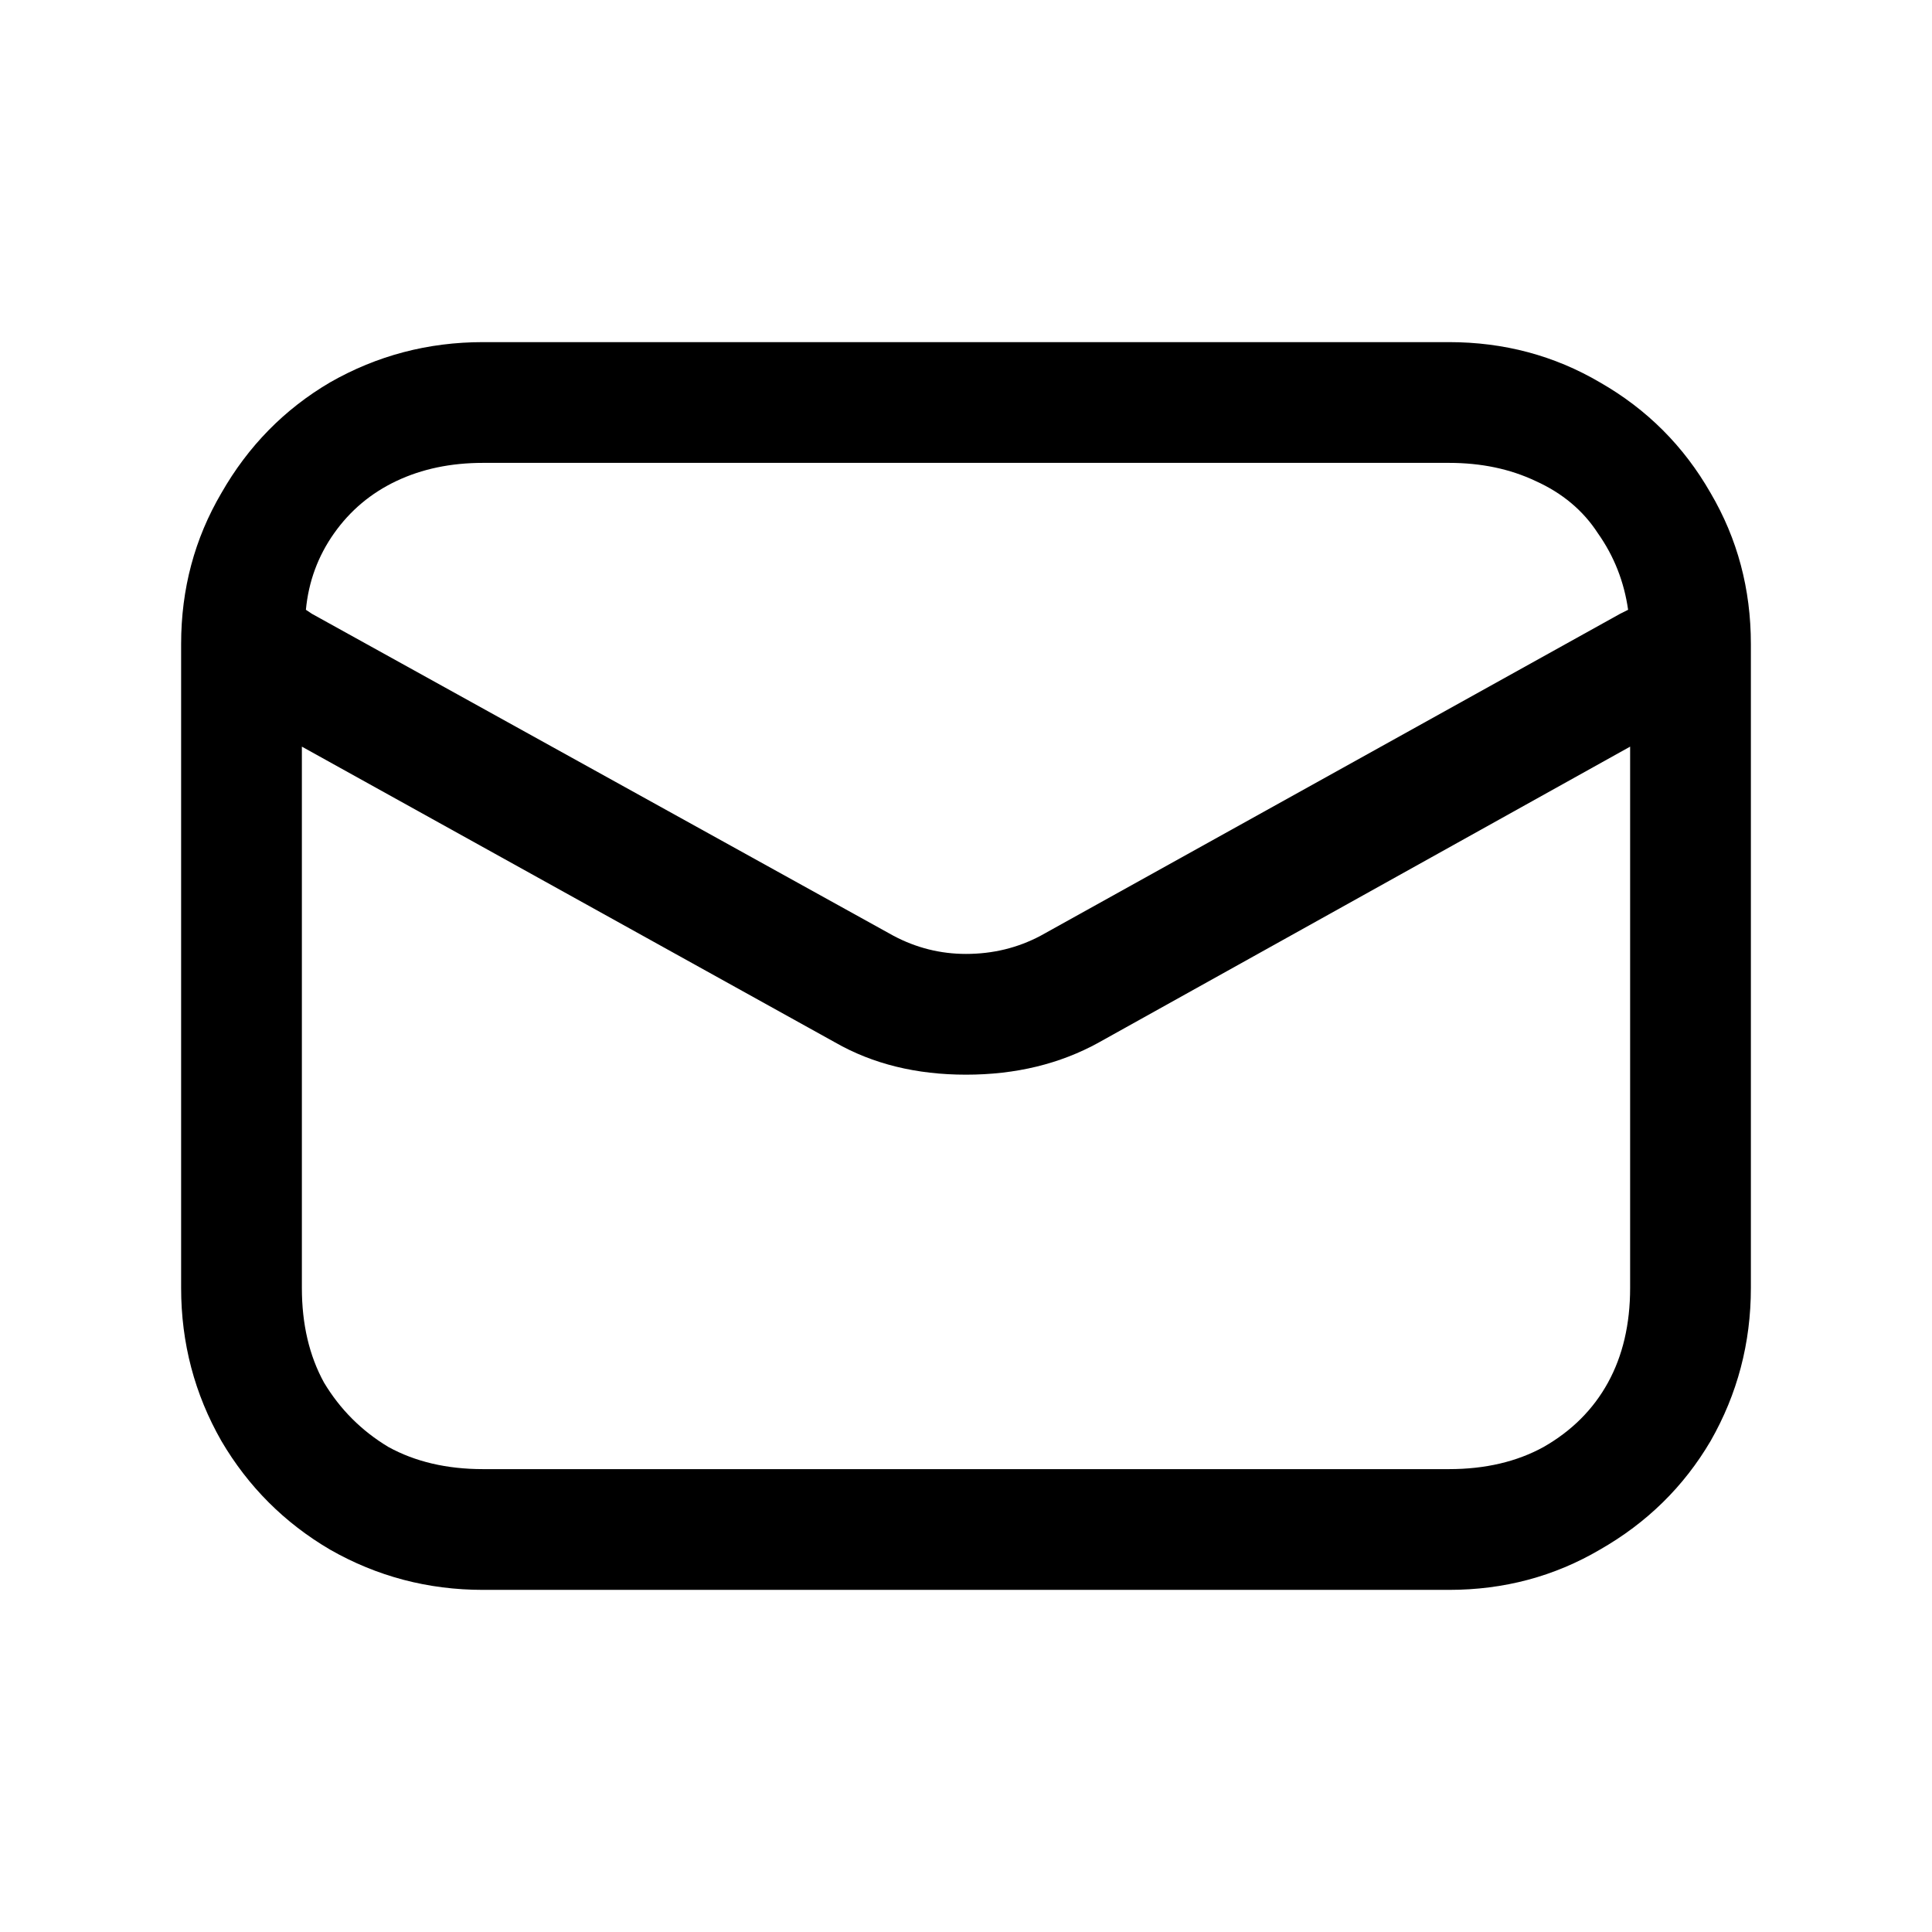 <svg width="24" height="24" viewBox="0 0 24 24" fill="none" xmlns="http://www.w3.org/2000/svg">
<path d="M6 19.75C5.317 19.75 4.683 19.583 4.1 19.25C3.533 18.917 3.083 18.467 2.75 17.9C2.417 17.317 2.25 16.683 2.25 16V8C2.25 7.317 2.417 6.692 2.75 6.125C3.083 5.542 3.533 5.083 4.1 4.75C4.683 4.417 5.317 4.25 6 4.25H18C18.683 4.25 19.308 4.417 19.875 4.75C20.458 5.083 20.917 5.542 21.25 6.125C21.583 6.692 21.75 7.317 21.75 8V16C21.75 16.683 21.583 17.317 21.25 17.9C20.917 18.467 20.458 18.917 19.875 19.25C19.308 19.583 18.683 19.75 18 19.75H6ZM18 18.25C18.45 18.25 18.842 18.158 19.175 17.975C19.525 17.775 19.792 17.508 19.975 17.175C20.158 16.842 20.25 16.45 20.25 16V9.275L13.65 12.95C13.167 13.217 12.617 13.35 12 13.35C11.383 13.35 10.842 13.217 10.375 12.95L3.75 9.275V16C3.75 16.45 3.842 16.842 4.025 17.175C4.225 17.508 4.492 17.775 4.825 17.975C5.158 18.158 5.55 18.25 6 18.25H18ZM11.1 11.625C11.383 11.775 11.683 11.85 12 11.85C12.333 11.85 12.642 11.775 12.925 11.625L20.125 7.625L20.225 7.575C20.175 7.225 20.05 6.908 19.85 6.625C19.667 6.342 19.408 6.125 19.075 5.975C18.758 5.825 18.4 5.75 18 5.75H6C5.6 5.75 5.242 5.825 4.925 5.975C4.608 6.125 4.35 6.342 4.15 6.625C3.95 6.908 3.833 7.225 3.8 7.575L3.875 7.625L11.1 11.625Z" fill="currentColor"/>
</svg>
